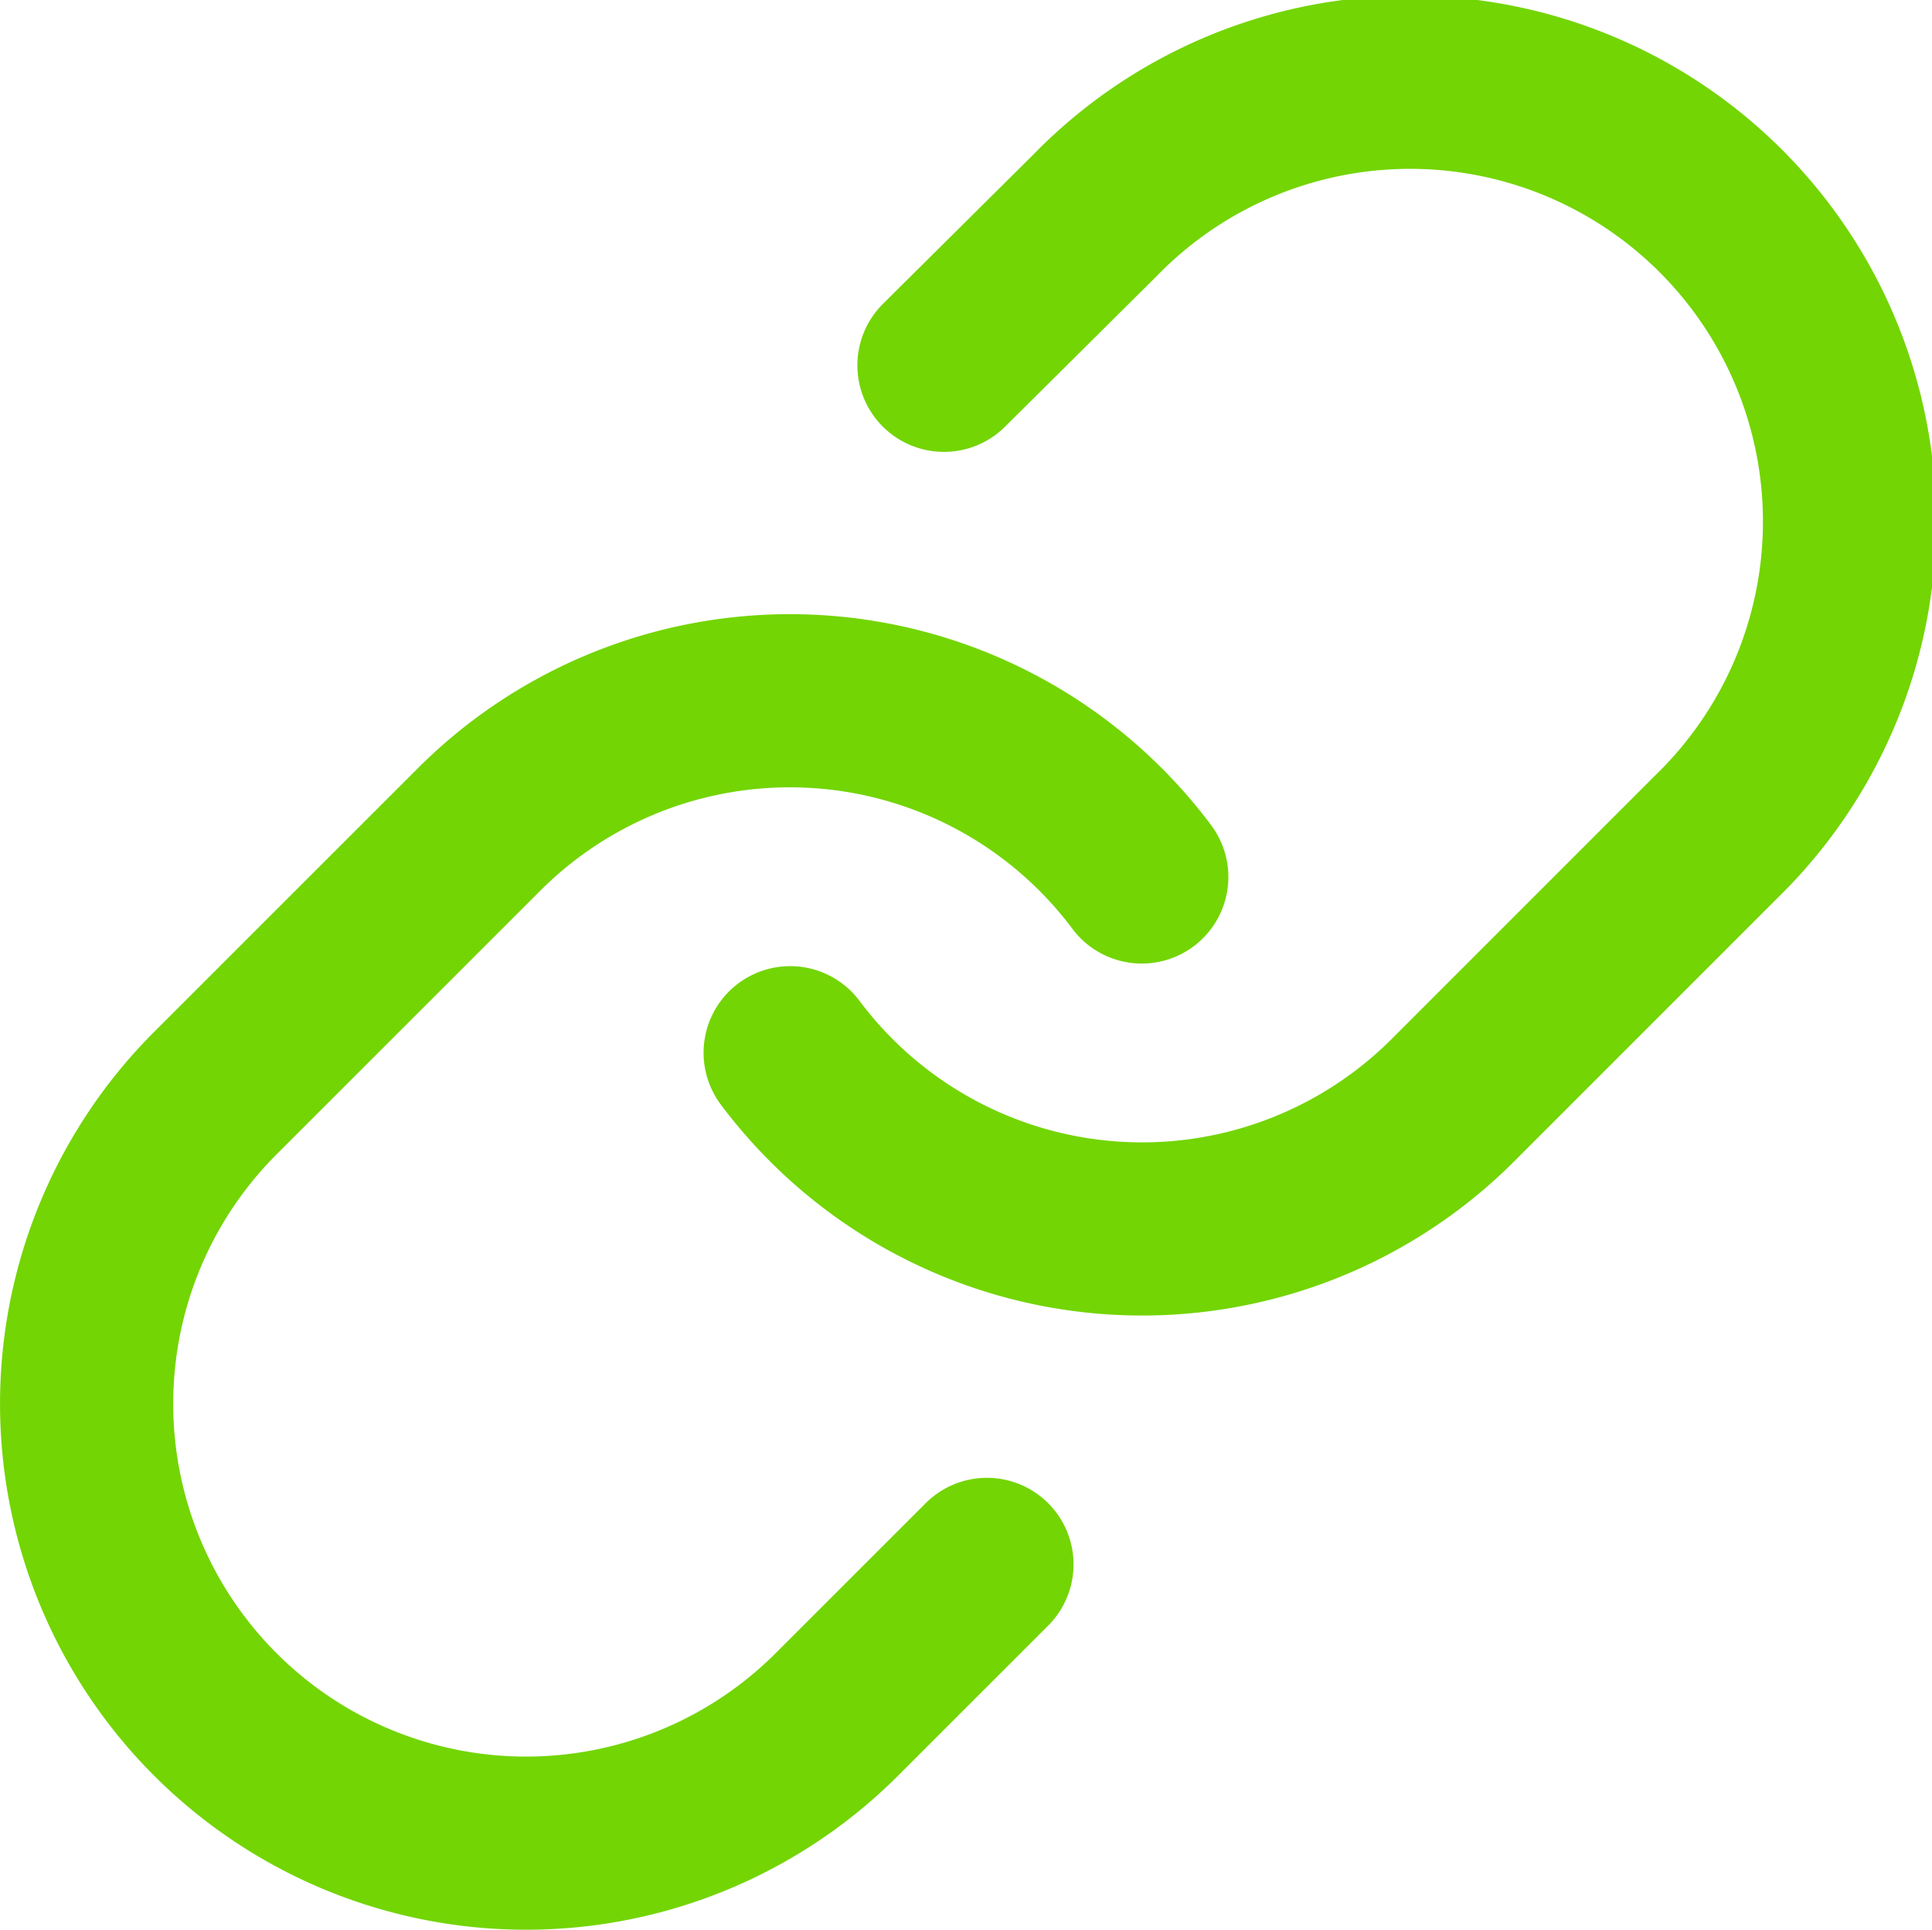 <svg xmlns="http://www.w3.org/2000/svg" width="33.465" height="33.434" viewBox="0 0 33.465 33.434"><defs><style>.a{fill:none;stroke:#73d504;stroke-linecap:round;stroke-linejoin:round;stroke-width:3px;}</style></defs><g transform="translate(-1.493 -1.508)"><path class="a" d="M15,19.747a7.612,7.612,0,0,0,11.48.822L31.047,16A7.612,7.612,0,1,0,20.282,5.237l-2.618,2.6" transform="translate(0.18)"/><path class="a" d="M21.27,16.545a7.612,7.612,0,0,0-11.48-.822L5.223,20.29A7.612,7.612,0,1,0,15.988,31.055l2.6-2.6" transform="translate(0 0.157)"/></g></svg>